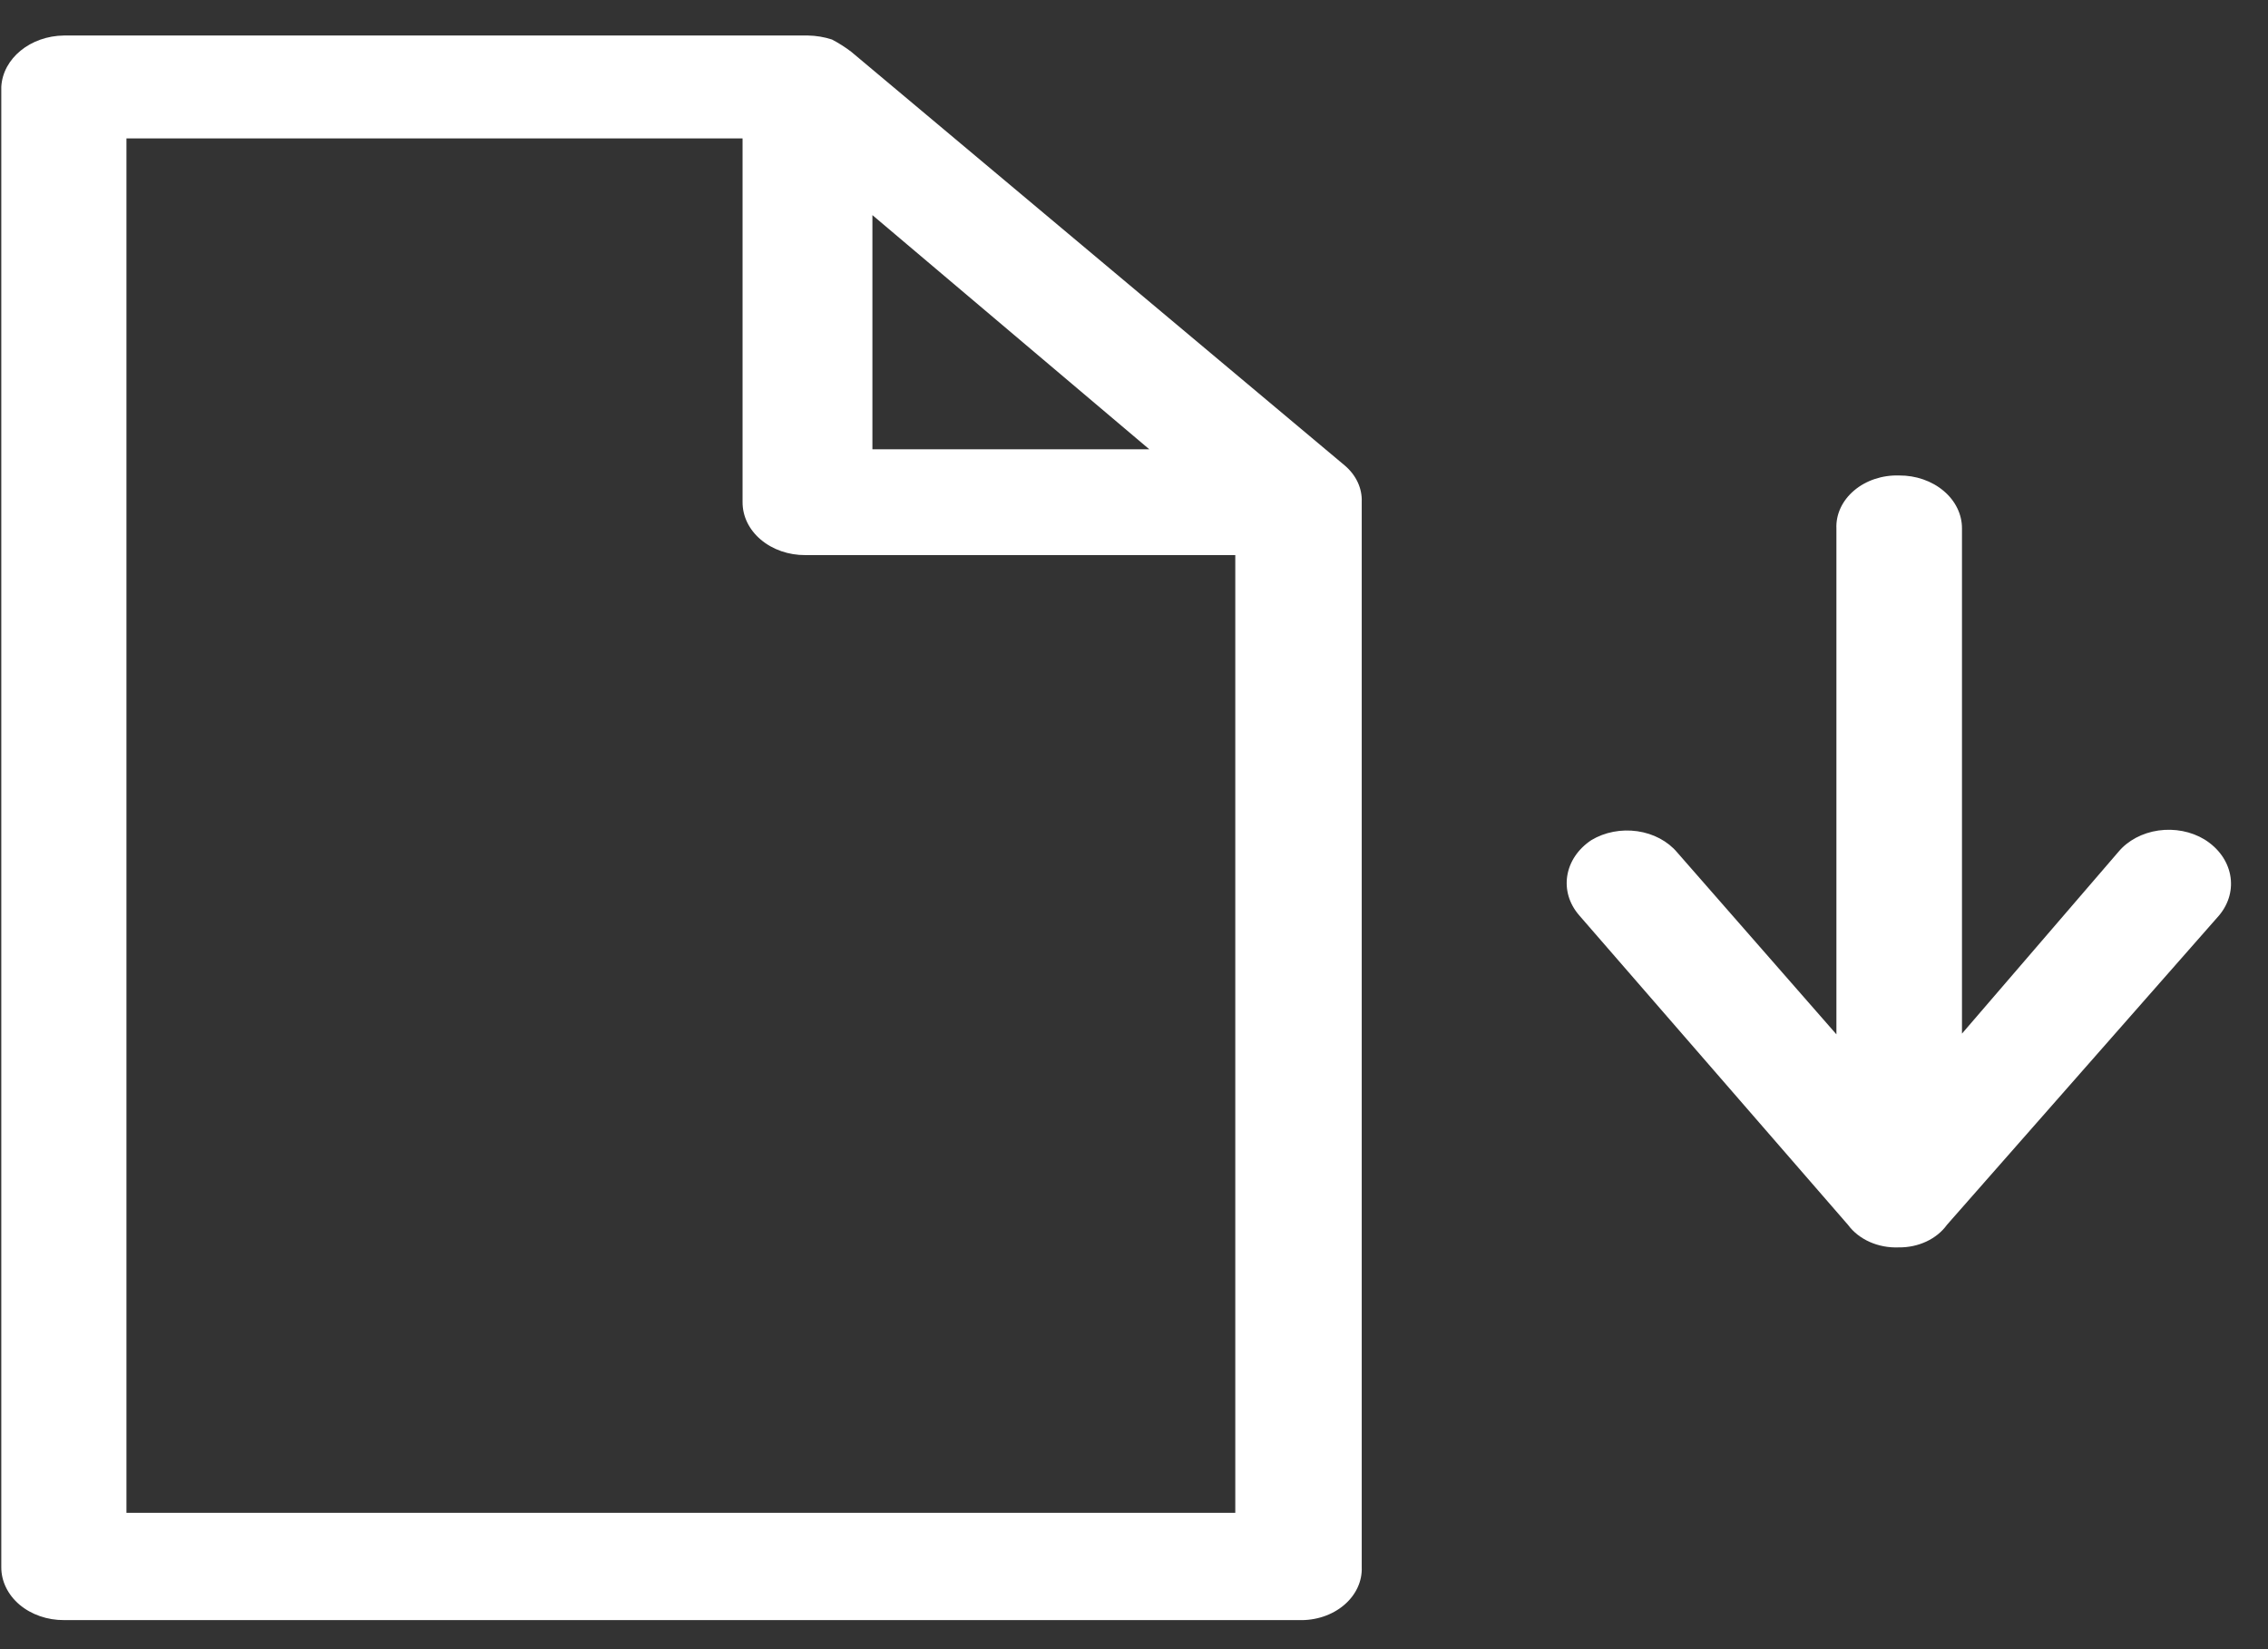 <?xml version="1.0" encoding="UTF-8"?>
<svg width="44px" height="32px" viewBox="0 0 44 32" version="1.1" xmlns="http://www.w3.org/2000/svg" xmlns:xlink="http://www.w3.org/1999/xlink">
    <rect x="0" y="0" width="44" height="32" fill="#333333" stroke="none"/>
    <!-- Generator: Sketch 45.1 (43504) - http://www.bohemiancoding.com/sketch -->
    <title>Shape</title>
    <desc>Created with Sketch.</desc>
    <defs></defs>
    <g id="Portfolio" stroke="none" stroke-width="1" fill="none" fill-rule="evenodd">
        <g id="Home-Page" transform="translate(-1116, -5301)" fill-rule="nonzero" fill="#FFFFFF">
            <g id="Work-With-Me" transform="translate(721, 5000.811)">
                <g id="Download-Button" transform="translate(242.5, 293.463)">
                    <g id="Download-Icon" transform="translate(152.275, 7.415)">
                        <path d="M26.317,8.346 C26.537,8.534 26.654,8.789 26.643,9.052 L26.643,29.717 C26.655,29.993 26.53,30.261 26.299,30.456 C26.068,30.652 25.751,30.757 25.425,30.747 L1.468,30.747 C1.144,30.749 0.833,30.641 0.604,30.448 C0.376,30.254 0.248,29.991 0.25,29.717 L0.25,0.995 C0.281,0.443 0.815,0.007 1.468,0 L15.899,0 C16.059,0.003 16.217,0.029 16.366,0.078 C16.499,0.148 16.625,0.228 16.741,0.317 L26.267,8.304 L26.317,8.346 Z M24.19,28.694 L24.19,10.082 L15.849,10.082 C15.525,10.084 15.214,9.976 14.985,9.782 C14.756,9.589 14.629,9.326 14.631,9.052 L14.631,1.997 L2.678,1.997 L2.678,28.666 L24.19,28.666 L24.19,28.694 Z M17.117,8.029 L22.522,8.029 L17.15,3.485 L17.15,8.029 L17.117,8.029 Z M37.996,23.078 C37.798,23.353 37.442,23.52 37.061,23.515 C36.664,23.531 36.288,23.364 36.077,23.078 L30.864,17.074 C30.462,16.614 30.566,15.967 31.097,15.613 C31.356,15.457 31.677,15.395 31.99,15.44 C32.303,15.485 32.582,15.634 32.765,15.853 L35.852,19.381 L35.852,9.567 C35.84,9.291 35.965,9.023 36.196,8.828 C36.427,8.632 36.743,8.527 37.07,8.537 C37.393,8.535 37.704,8.643 37.933,8.837 C38.162,9.03 38.29,9.293 38.288,9.567 L38.288,19.367 L41.324,15.839 C41.507,15.62 41.786,15.471 42.099,15.426 C42.412,15.381 42.734,15.443 42.992,15.599 C43.547,15.943 43.673,16.599 43.276,17.074 L37.996,23.078 Z" id="Shape"></path>
                    </g>
                </g>
            </g>
        </g>
    </g>
</svg>